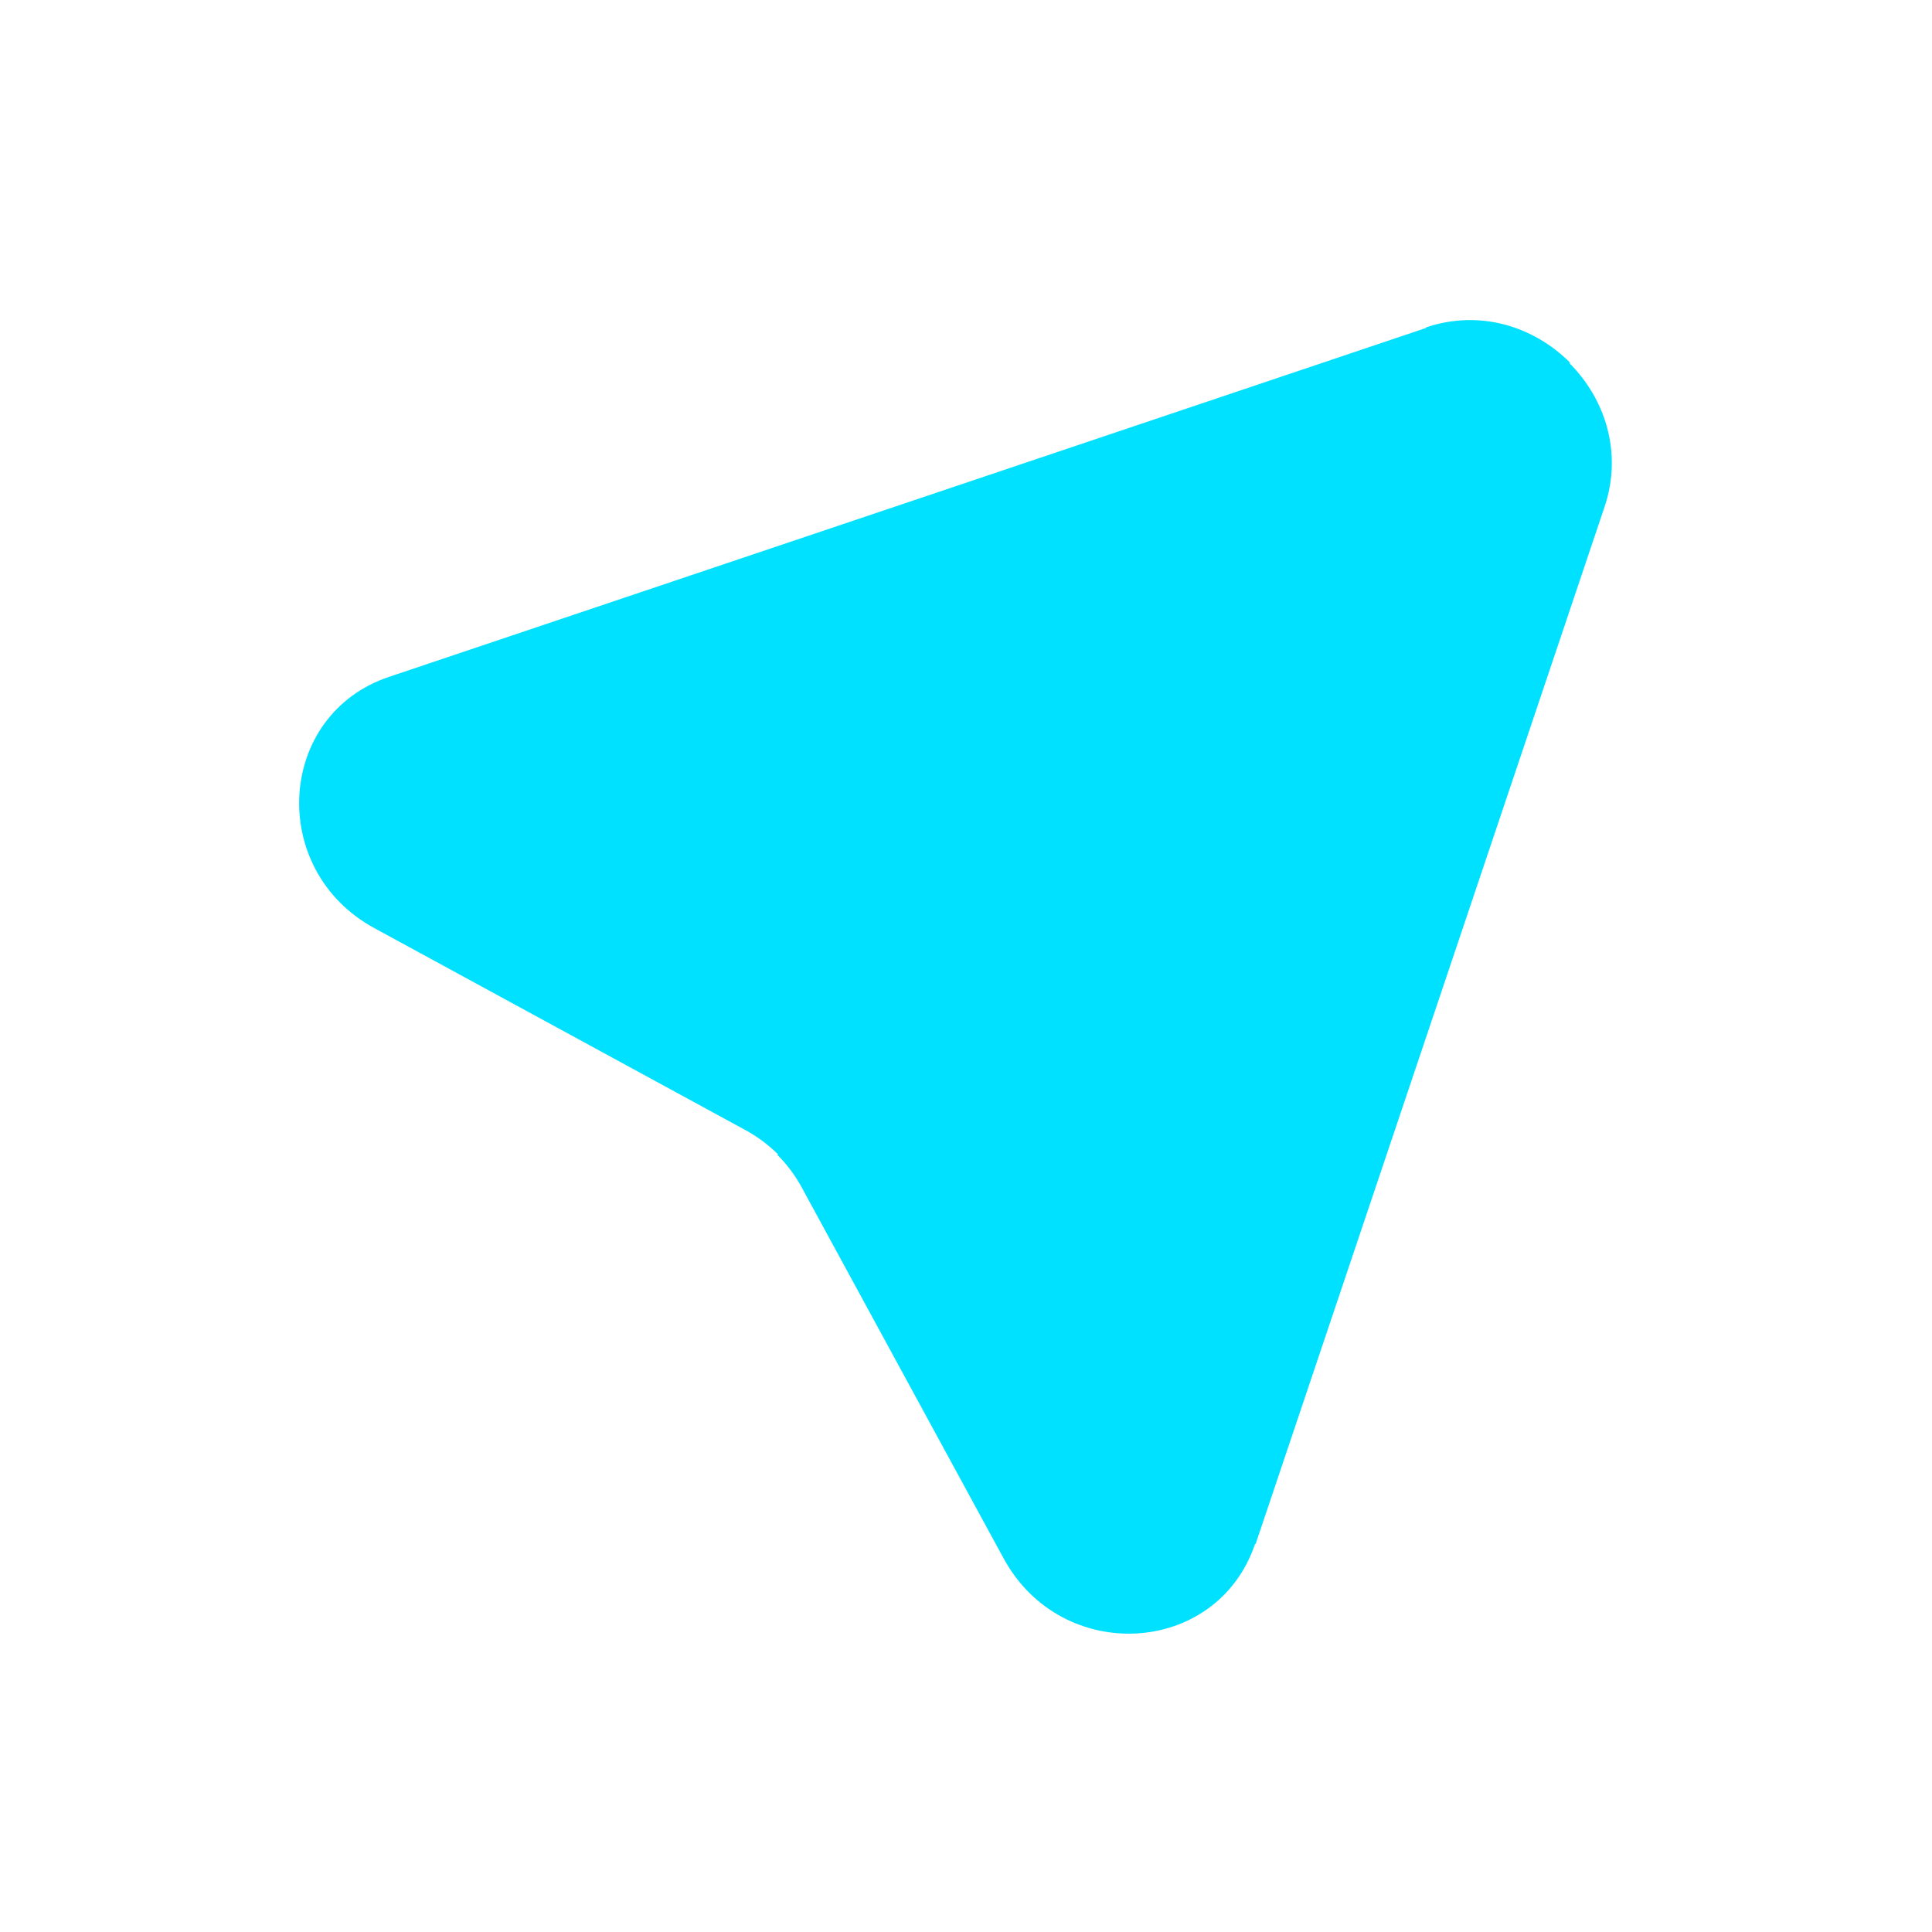 <svg width="24" height="24" viewBox="0 0 24 24" fill="none" xmlns="http://www.w3.org/2000/svg">
<g clip-path="url(#clip0_2082_15267)">
<path fill-rule="evenodd" clip-rule="evenodd" d="M19.496 4.511C19.94 4.955 20.159 5.623 19.932 6.297L15.598 19.179H15.591C15.118 20.575 13.193 20.688 12.468 19.36L9.964 14.759C9.882 14.606 9.778 14.467 9.658 14.347L9.665 14.34C9.544 14.22 9.406 14.117 9.254 14.035L4.653 11.531C3.321 10.809 3.434 8.877 4.834 8.408L17.715 4.074V4.067C18.391 3.839 19.059 4.06 19.503 4.504L19.496 4.511Z" fill="#00E1FF"/>
</g>
<defs>
<clipPath id="clip0_2082_15267">
<rect width="24" height="24" fill="white"/>
</clipPath>
</defs>
</svg>
